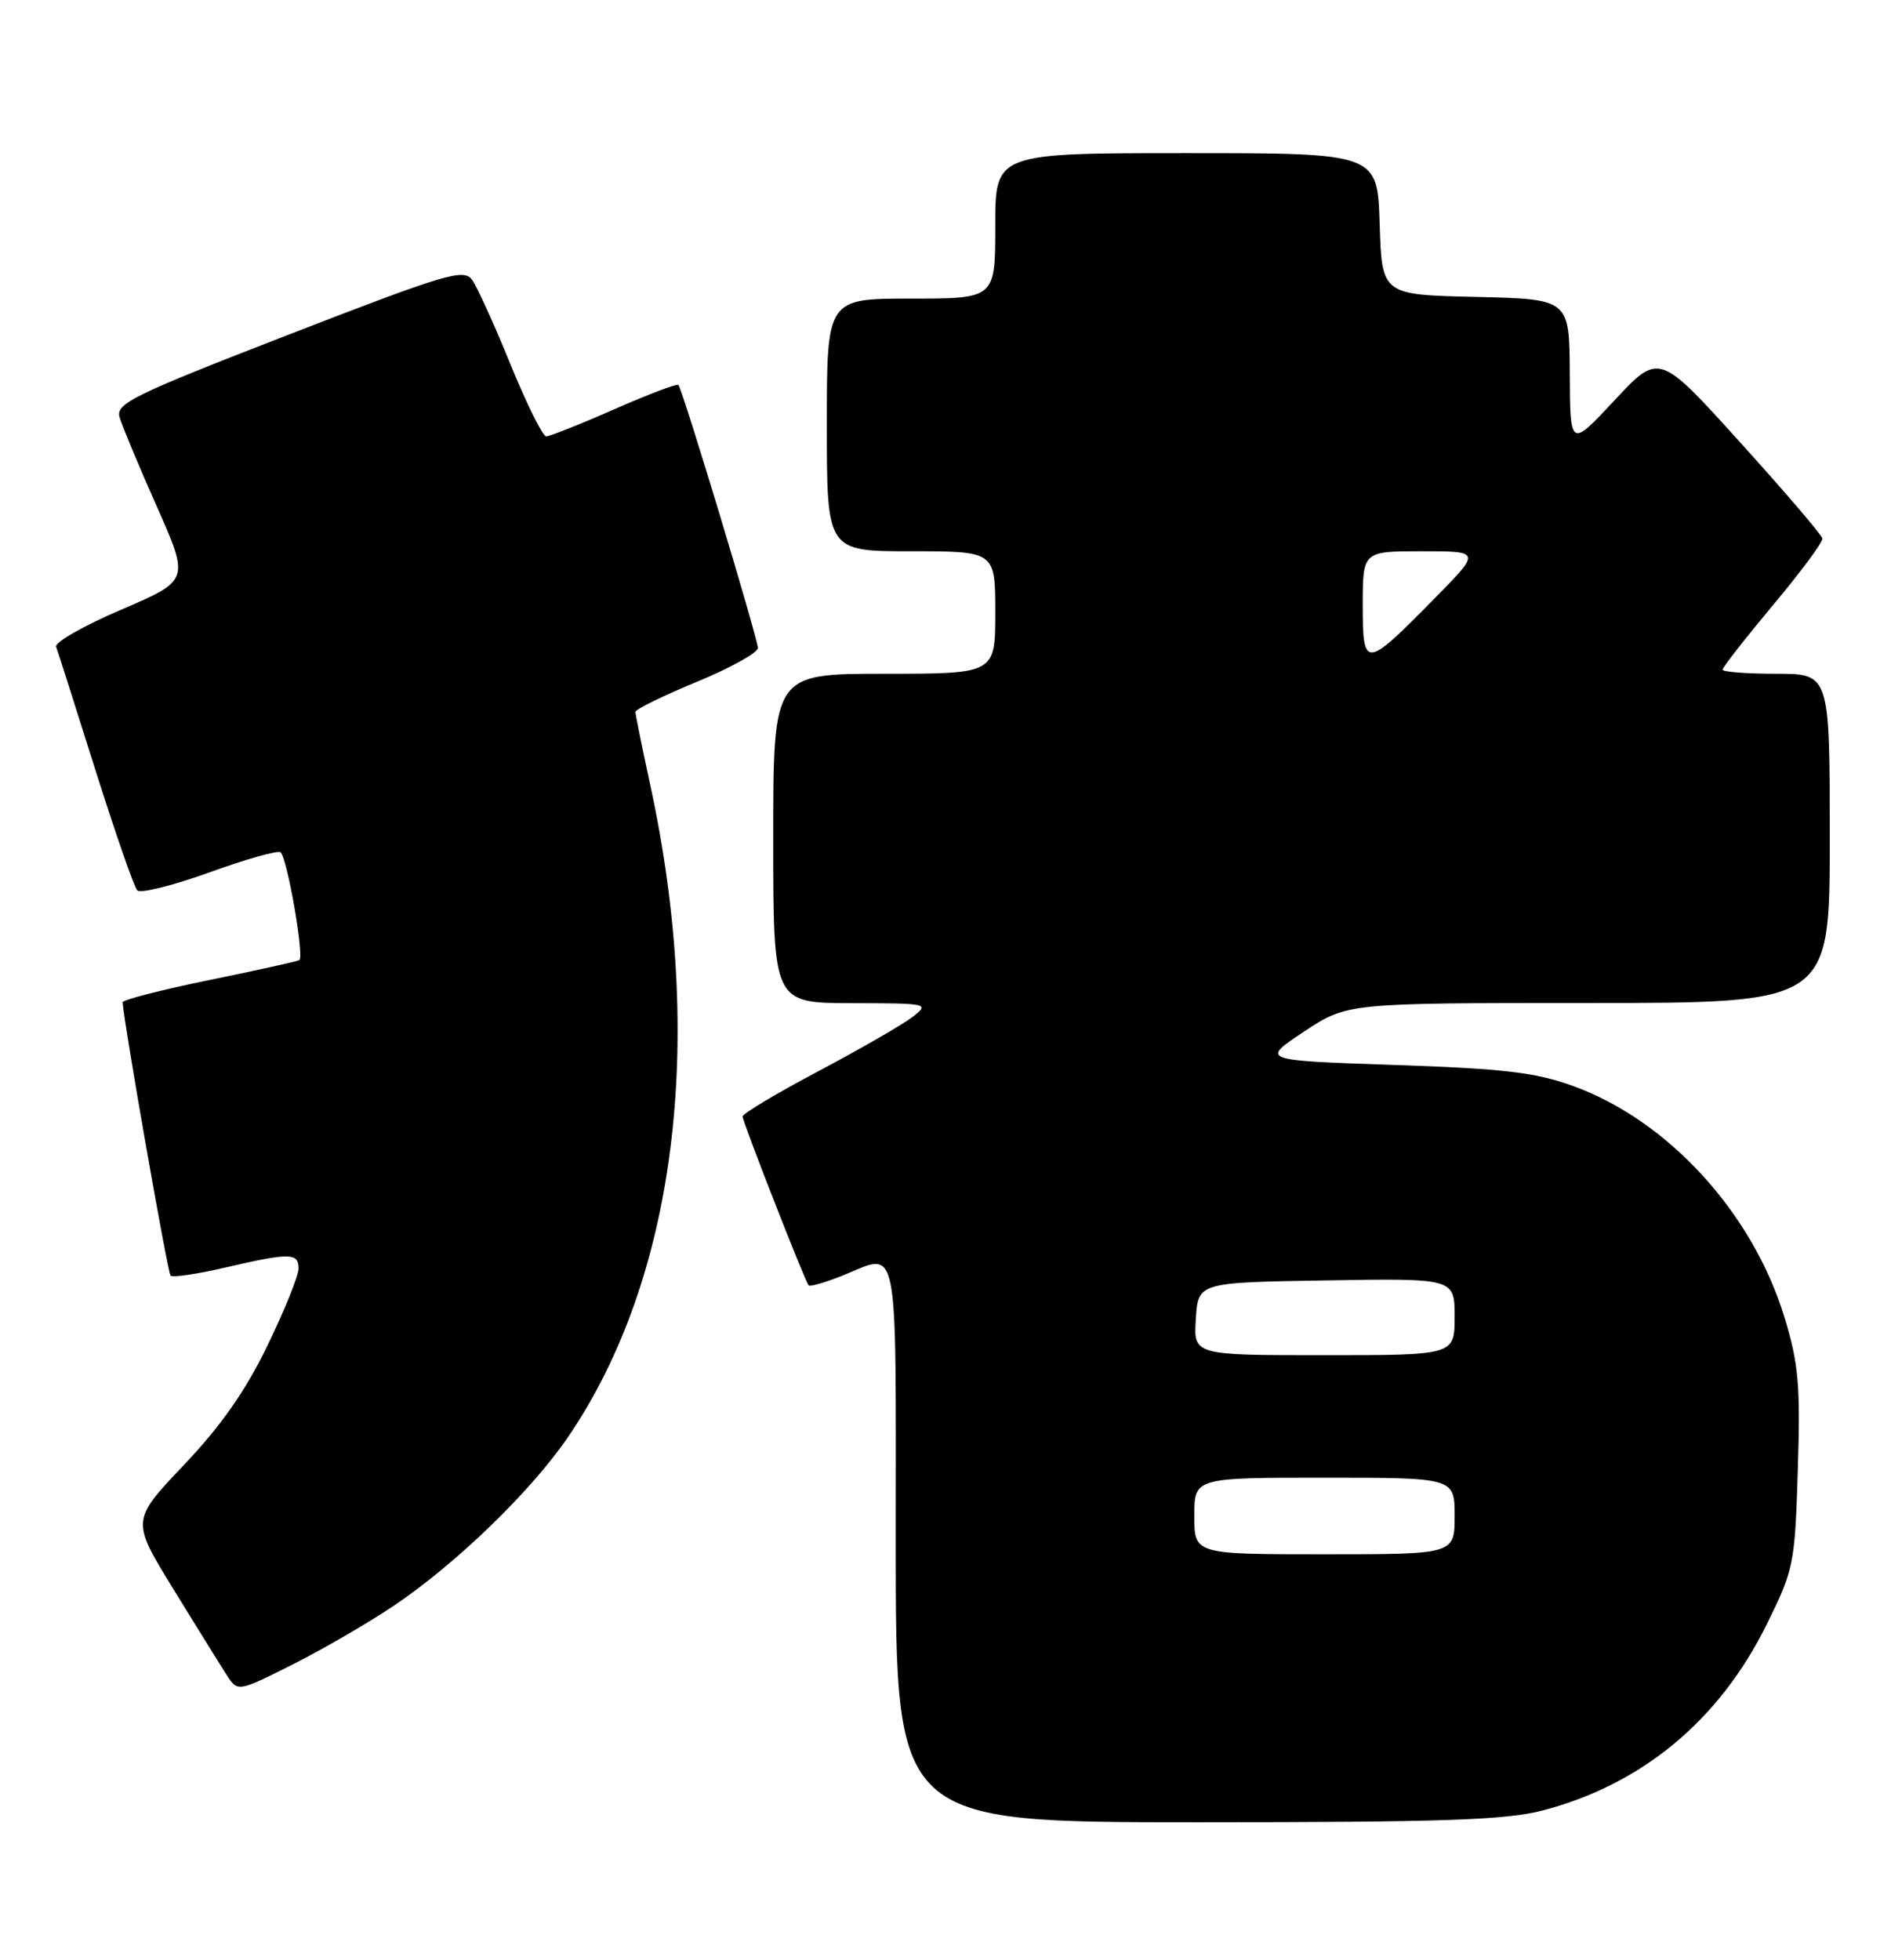 <?xml version="1.0" encoding="UTF-8" standalone="no"?>
<!DOCTYPE svg PUBLIC "-//W3C//DTD SVG 1.1//EN" "http://www.w3.org/Graphics/SVG/1.1/DTD/svg11.dtd" >
<svg xmlns="http://www.w3.org/2000/svg" xmlns:xlink="http://www.w3.org/1999/xlink" version="1.1" viewBox="0 0 247 256">
 <g >
 <path fill="currentColor"
d=" M 201.47 236.47 C 214.46 233.08 224.56 224.71 230.75 212.19 C 234.31 204.99 234.45 204.30 234.83 191.93 C 235.18 180.97 234.93 178.11 233.10 172.10 C 228.94 158.42 217.92 146.35 205.45 141.83 C 200.56 140.06 196.41 139.57 182.08 139.09 C 164.66 138.50 164.66 138.50 170.31 134.75 C 175.97 131.00 175.97 131.00 207.48 131.00 C 239.00 131.00 239.00 131.00 239.00 109.50 C 239.00 88.00 239.00 88.00 232.00 88.00 C 228.15 88.00 225.00 87.76 225.00 87.46 C 225.00 87.16 227.97 83.37 231.59 79.03 C 235.22 74.70 238.12 70.78 238.04 70.33 C 237.96 69.87 233.13 64.22 227.30 57.78 C 216.70 46.05 216.70 46.05 210.89 52.28 C 205.09 58.50 205.09 58.50 205.04 48.78 C 205.00 39.06 205.00 39.06 192.75 38.78 C 180.50 38.50 180.50 38.50 180.21 29.25 C 179.92 20.00 179.92 20.00 154.96 20.00 C 130.00 20.00 130.00 20.00 130.00 29.50 C 130.00 39.00 130.00 39.00 119.00 39.00 C 108.00 39.00 108.00 39.00 108.00 55.50 C 108.00 72.00 108.00 72.00 119.00 72.00 C 130.00 72.00 130.00 72.00 130.00 80.00 C 130.00 88.00 130.00 88.00 115.50 88.00 C 101.00 88.00 101.00 88.00 101.00 109.50 C 101.00 131.00 101.00 131.00 111.25 131.02 C 121.35 131.04 121.47 131.07 119.14 132.86 C 117.85 133.85 112.33 137.03 106.89 139.91 C 101.45 142.79 97.00 145.45 97.00 145.82 C 96.99 146.51 105.08 167.18 105.62 167.88 C 105.78 168.08 107.74 167.52 109.98 166.63 C 117.54 163.60 117.00 160.89 117.00 201.50 C 117.00 238.00 117.00 238.00 156.29 238.00 C 188.36 238.00 196.66 237.72 201.47 236.47 Z  M 51.50 209.68 C 59.64 204.19 69.40 194.73 74.21 187.67 C 88.28 167.03 92.19 136.04 84.94 102.55 C 83.87 97.62 83.00 93.32 83.00 92.98 C 83.00 92.64 86.60 90.88 91.00 89.06 C 95.40 87.24 99.00 85.25 98.99 84.63 C 98.98 83.36 89.14 50.81 88.61 50.27 C 88.42 50.08 84.64 51.52 80.22 53.46 C 75.80 55.41 71.80 56.99 71.34 56.99 C 70.88 56.98 68.78 52.74 66.67 47.57 C 64.57 42.40 62.31 37.43 61.65 36.53 C 60.57 35.05 58.18 35.77 37.75 43.69 C 17.35 51.60 15.10 52.70 15.62 54.50 C 15.94 55.60 18.12 60.84 20.48 66.15 C 24.76 75.80 24.76 75.80 15.85 79.62 C 10.96 81.71 7.12 83.90 7.33 84.47 C 7.54 85.03 9.84 92.25 12.44 100.50 C 15.05 108.75 17.51 115.86 17.93 116.29 C 18.34 116.72 22.60 115.66 27.39 113.93 C 32.18 112.19 36.36 111.02 36.66 111.33 C 37.55 112.21 39.77 125.03 39.10 125.40 C 38.77 125.58 33.44 126.76 27.25 128.02 C 21.06 129.29 16.01 130.59 16.02 130.91 C 16.12 133.25 21.89 166.22 22.28 166.61 C 22.54 166.88 25.77 166.40 29.44 165.55 C 37.87 163.59 39.00 163.61 39.00 165.68 C 39.00 166.60 37.18 171.12 34.94 175.73 C 32.08 181.65 28.87 186.23 24.01 191.35 C 17.14 198.59 17.14 198.59 22.64 207.54 C 25.67 212.47 28.80 217.51 29.60 218.75 C 31.05 221.00 31.05 221.00 38.27 217.37 C 42.25 215.36 48.20 211.91 51.50 209.68 Z  M 156.00 198.00 C 156.00 193.00 156.00 193.00 173.00 193.00 C 190.00 193.00 190.00 193.00 190.00 198.00 C 190.00 203.00 190.00 203.00 173.00 203.00 C 156.00 203.00 156.00 203.00 156.00 198.00 Z  M 156.20 172.25 C 156.50 167.50 156.50 167.50 173.25 167.23 C 190.00 166.95 190.00 166.95 190.00 171.98 C 190.00 177.00 190.00 177.00 172.95 177.00 C 155.89 177.00 155.89 177.00 156.20 172.25 Z  M 178.00 79.04 C 178.00 72.00 178.00 72.00 185.72 72.00 C 193.44 72.00 193.44 72.00 187.47 78.07 C 178.29 87.41 178.00 87.44 178.00 79.04 Z "/>
</g>
</svg>